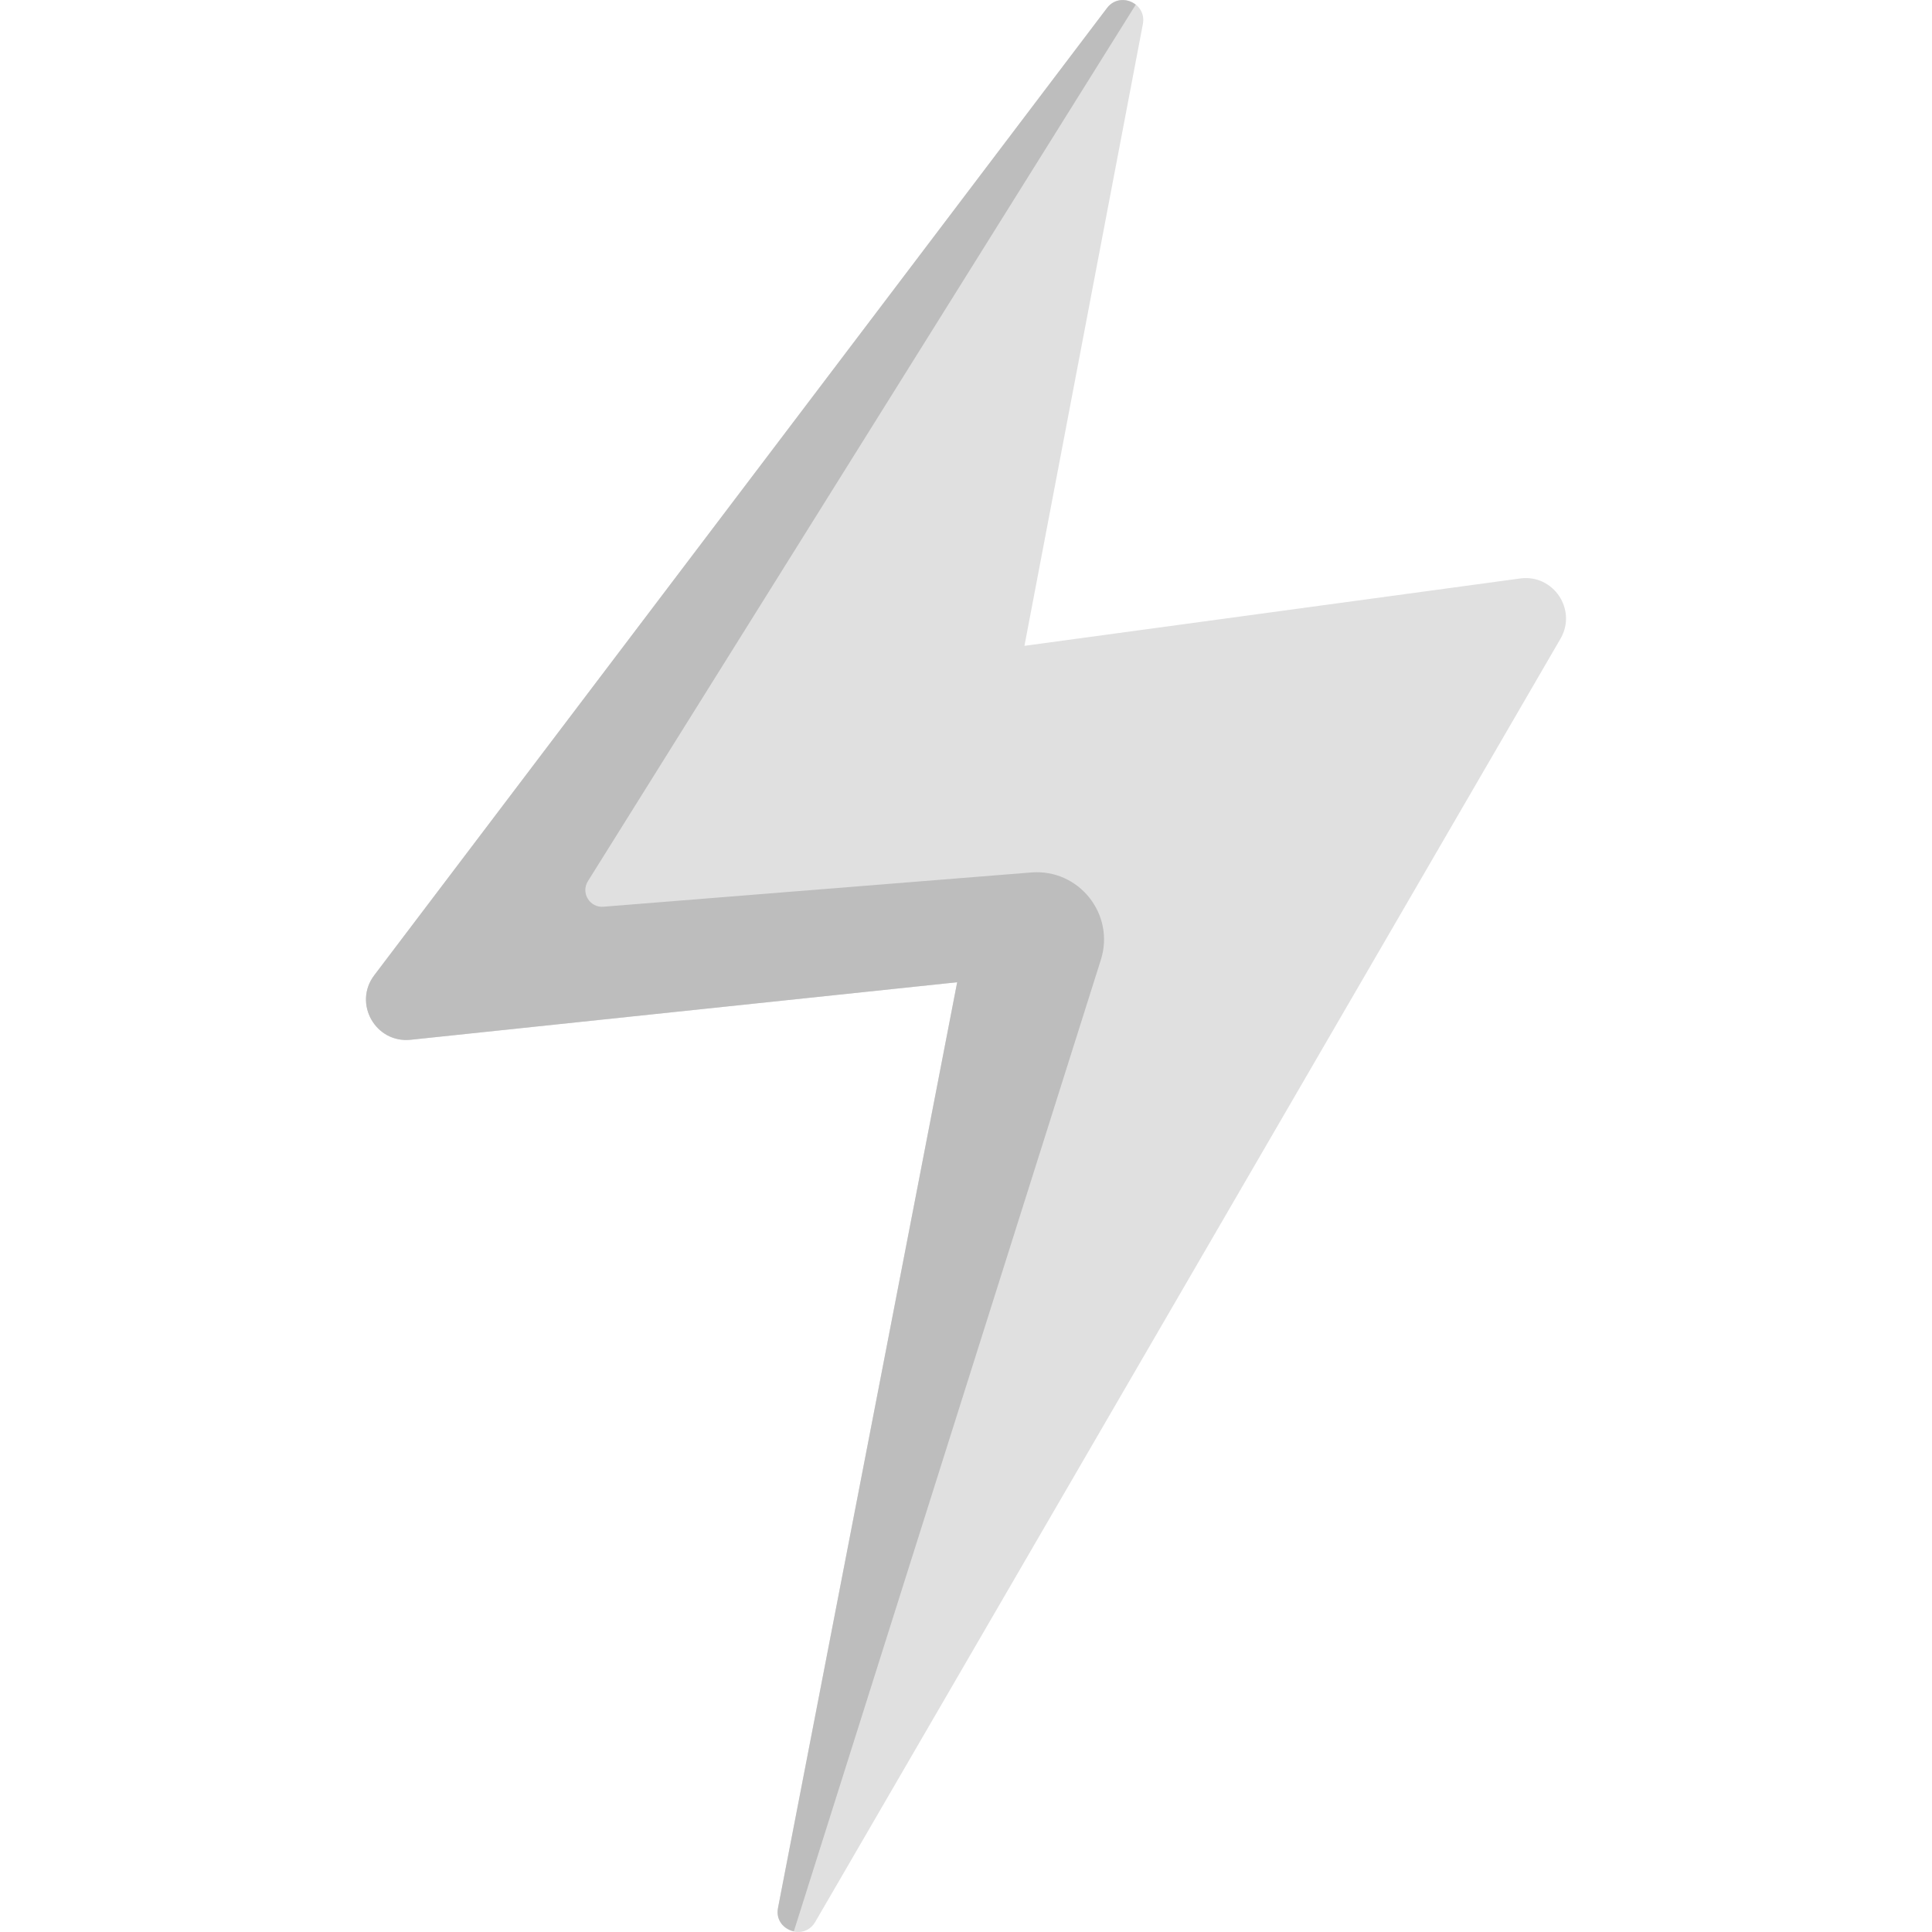 <svg width="60" height="60" viewBox="0 0 60 60" fill="none" xmlns="http://www.w3.org/2000/svg">
<g clip-path="url(#clip0)">
<path d="M25.319 59.685L48.462 19.837C48.986 18.934 48.243 17.824 47.209 17.965L31.815 20.057L35.493 0.747C35.617 0.096 34.778 -0.277 34.378 0.251L11.623 30.287C10.96 31.162 11.662 32.406 12.754 32.291L29.726 30.505L24.162 59.252C24.027 59.945 24.964 60.296 25.319 59.685Z" fill="#E0E0E0"/>
<path d="M18.739 28.159C18.314 28.193 18.032 27.728 18.258 27.366L35.271 0.145C35.018 -0.055 34.619 -0.068 34.378 0.251L11.623 30.287C10.96 31.162 11.662 32.406 12.754 32.291L29.726 30.504L24.162 59.252C24.087 59.639 24.348 59.912 24.654 59.977L34.188 29.808C34.635 28.394 33.508 26.977 32.029 27.095L18.739 28.159Z" fill="#BDBDBD"/>
</g>
<defs>
<clipPath id="clip0">
<rect width="60" height="60" fill="white"/>
</clipPath>
</defs>
</svg>
